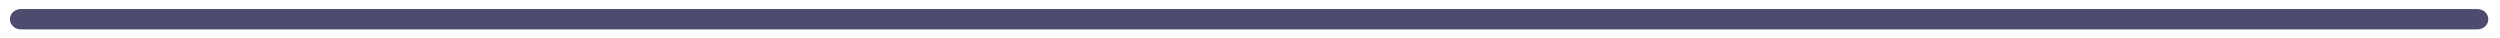 <svg width="199" height="3" viewBox="0 0 199 3" fill="none" xmlns="http://www.w3.org/2000/svg">
<path d="M197.1 2.338H1.653C1.424 2.338 1.204 2.253 1.042 2.101C0.879 1.95 0.788 1.744 0.788 1.529C0.788 1.315 0.879 1.109 1.042 0.958C1.204 0.806 1.424 0.721 1.653 0.721H197.203C197.433 0.721 197.653 0.806 197.815 0.958C197.977 1.109 198.069 1.315 198.069 1.529C198.069 1.744 197.977 1.95 197.815 2.101C197.653 2.253 197.433 2.338 197.203 2.338H197.1Z" fill="#4D4B6E"/>
</svg>
